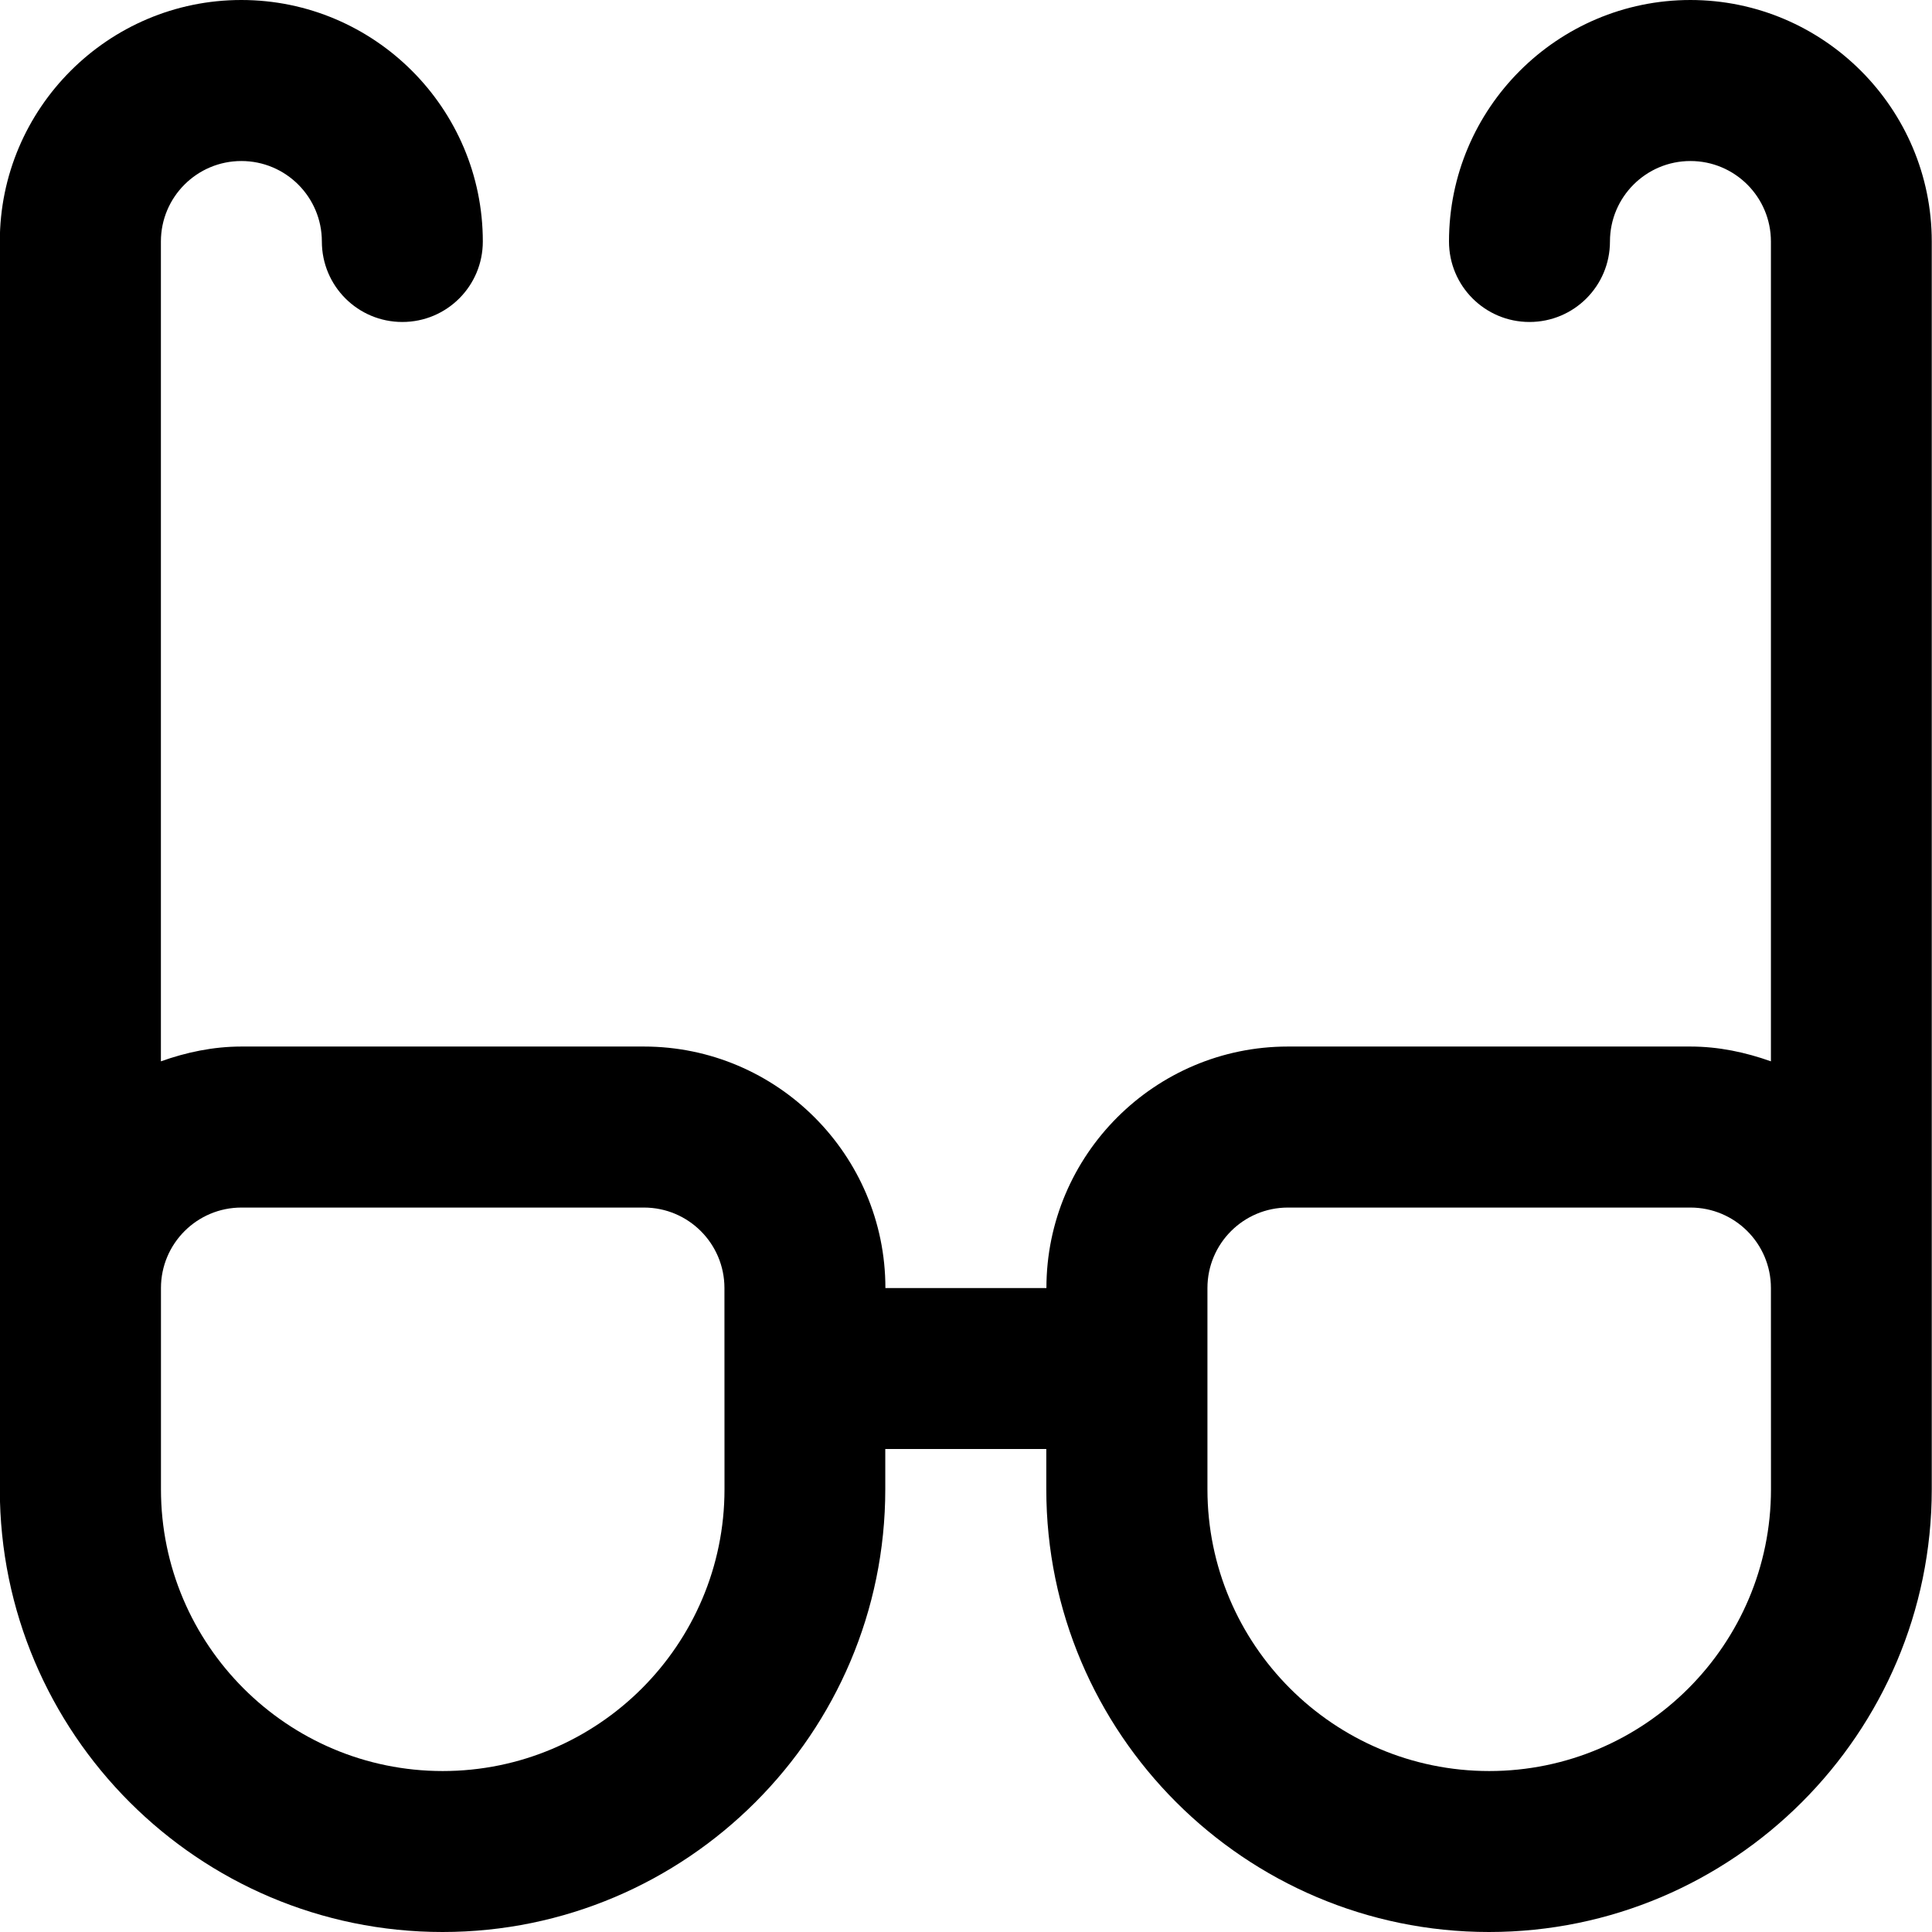 <!-- Generated by IcoMoon.io -->
<svg version="1.1" xmlns="http://www.w3.org/2000/svg" width="32" height="32" viewBox="0 0 32 32">
<title>sunglasses</title>
<path d="M28 0c-2.205 0-4 1.795-4 4 0 0.737 0.596 1.333 1.333 1.333s1.333-0.596 1.333-1.333c0-0.736 0.597-1.333 1.333-1.333s1.333 0.597 1.333 1.333v13.579c-0.419-0.149-0.864-0.245-1.333-0.245h-6.667c-2.205 0-4 1.795-4 4h-2.667c0-2.205-1.795-4-4-4h-6.667c-0.469 0-0.915 0.096-1.333 0.245v-13.579c0-0.736 0.597-1.333 1.333-1.333s1.333 0.597 1.333 1.333c0 0.737 0.596 1.333 1.333 1.333s1.333-0.596 1.333-1.333c0-2.205-1.795-4-4-4s-4 1.795-4 4v20.667c0 4.043 3.291 7.333 7.333 7.333s7.333-3.291 7.333-7.333v-0.667h2.667v0.667c0 4.043 3.291 7.333 7.333 7.333s7.333-3.291 7.333-7.333v-20.667c0-2.205-1.795-4-4-4zM12 24.667c0 2.573-2.093 4.667-4.667 4.667s-4.667-2.093-4.667-4.667v-3.333c0-0.736 0.597-1.333 1.333-1.333h6.667c0.736 0 1.333 0.597 1.333 1.333zM29.333 24.667c0 2.573-2.093 4.667-4.667 4.667s-4.667-2.093-4.667-4.667v-3.333c0-0.736 0.597-1.333 1.333-1.333h6.667c0.736 0 1.333 0.597 1.333 1.333z"></path>
</svg>
